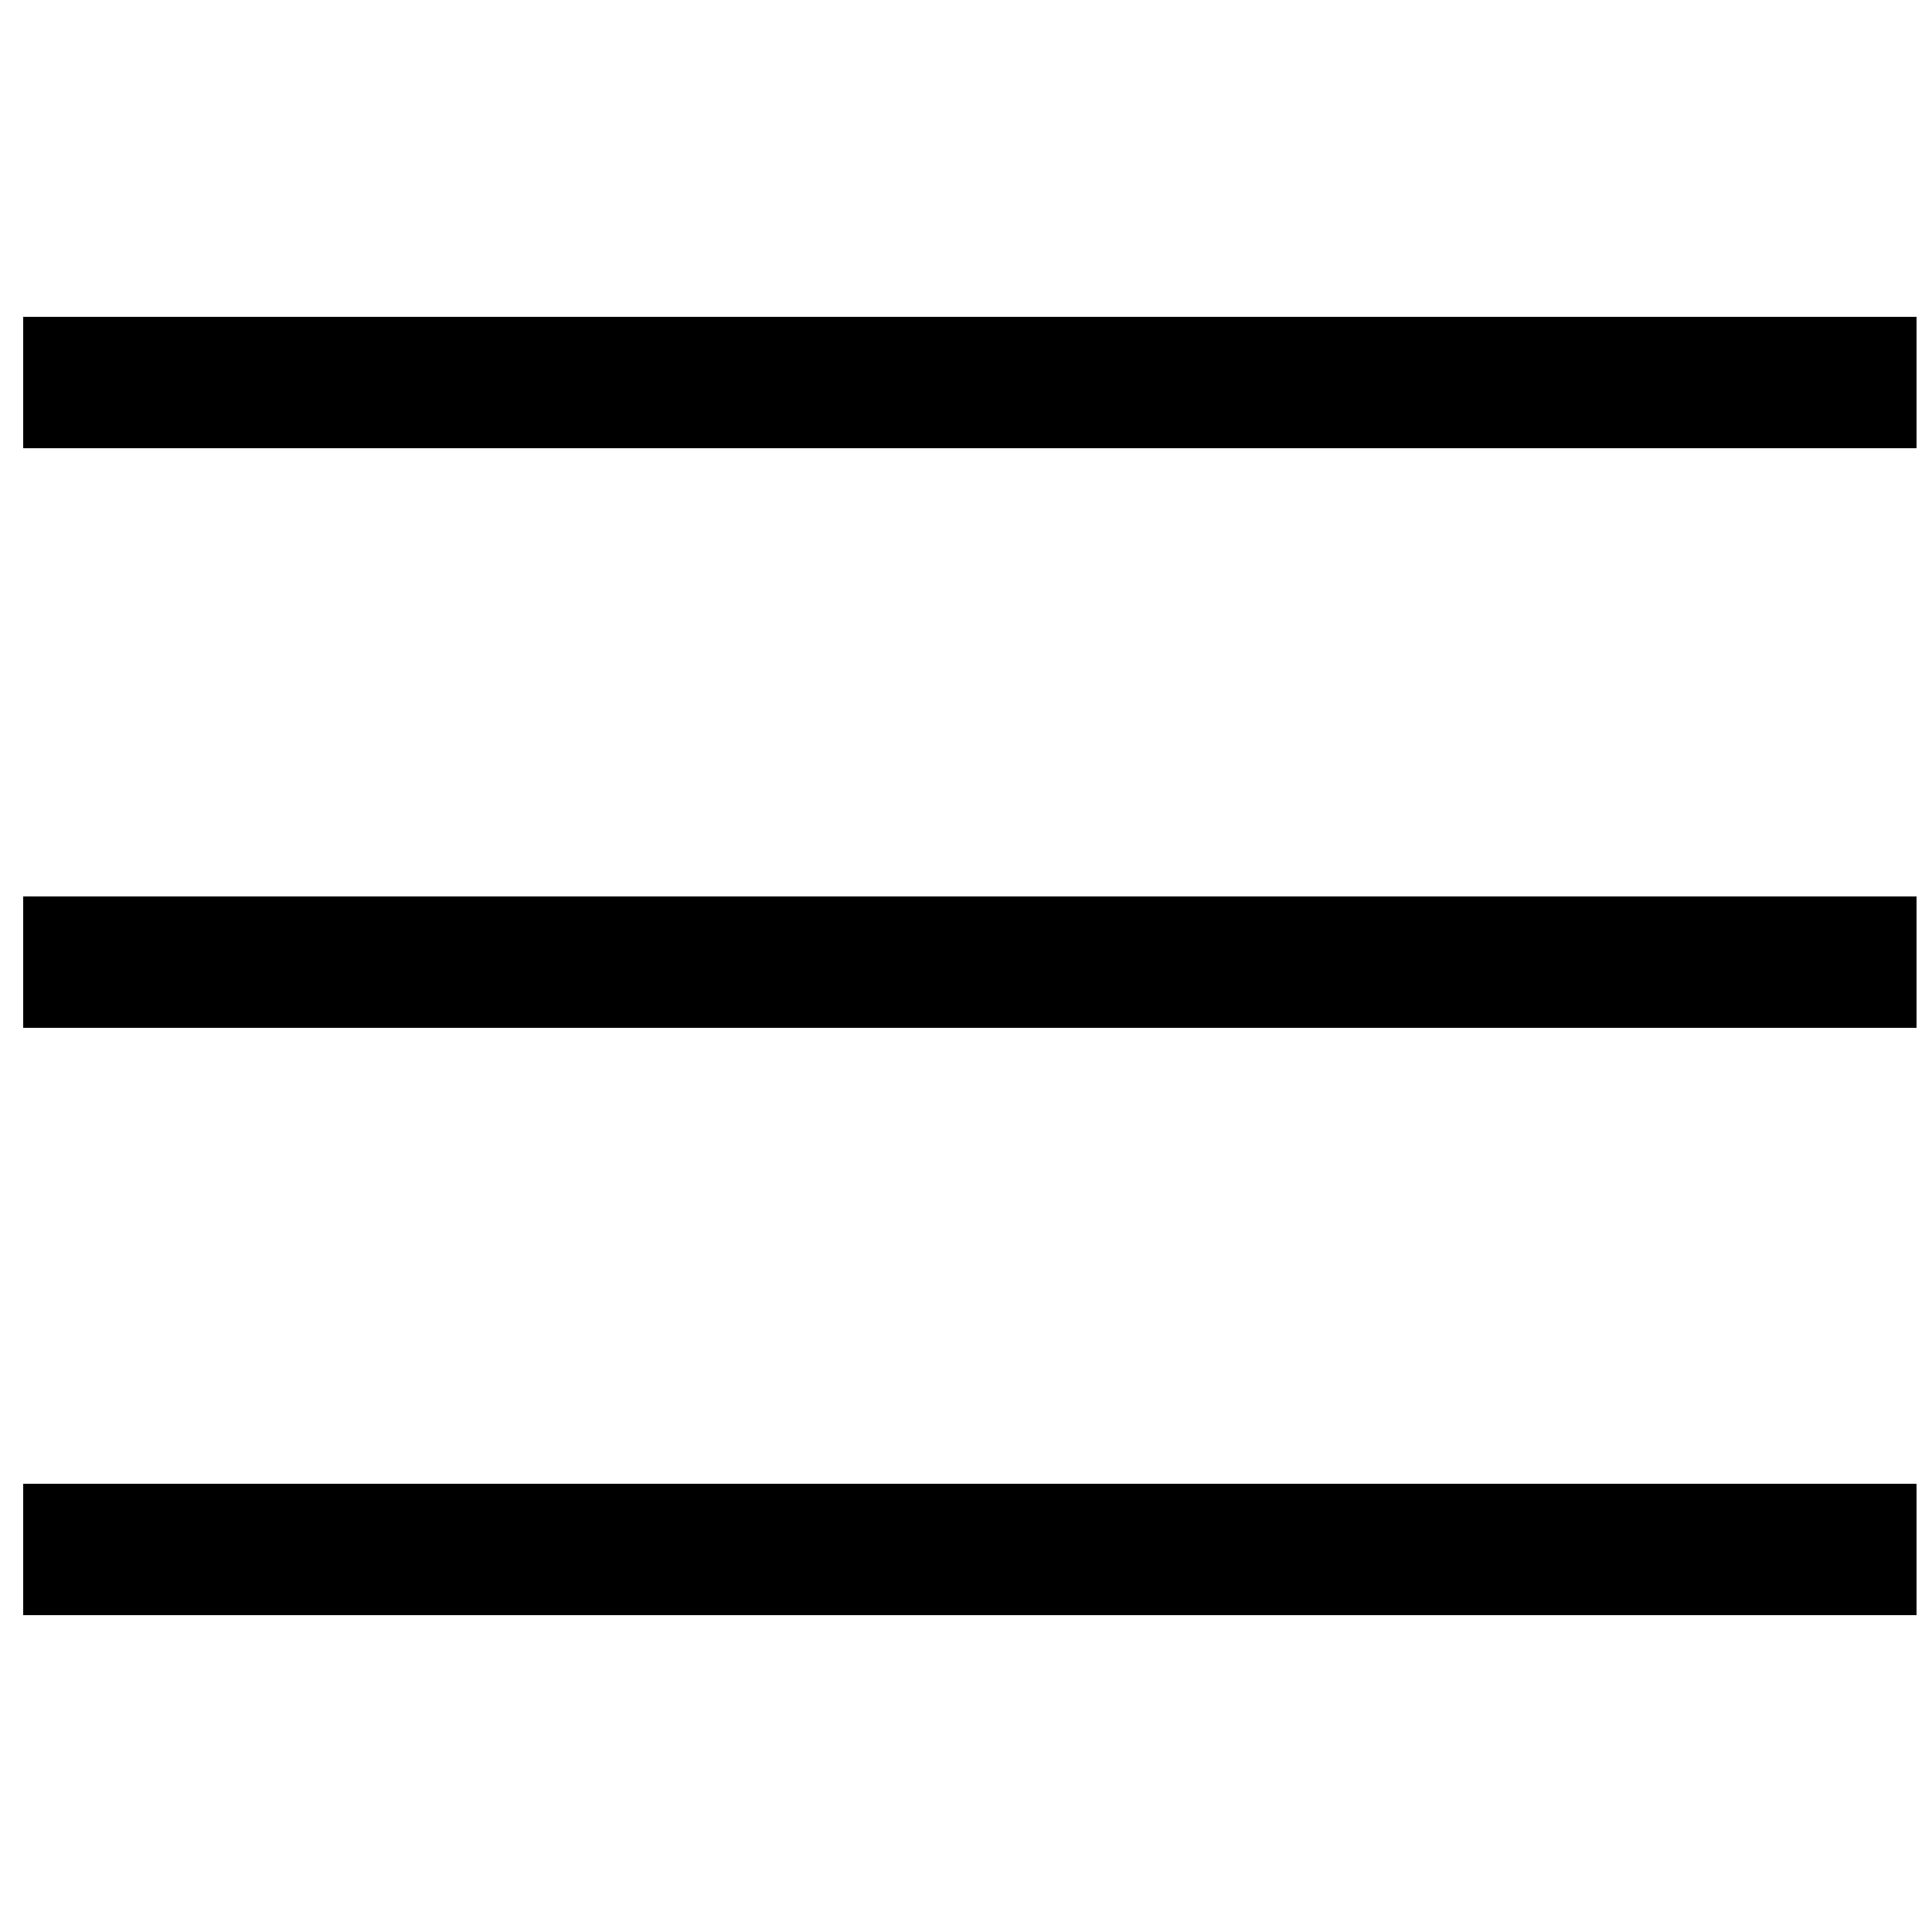 <?xml version="1.0" encoding="utf-8"?>
<!-- Generator: Adobe Illustrator 23.0.5, SVG Export Plug-In . SVG Version: 6.00 Build 0)  -->
<svg version="1.1" id="Layer_1" xmlns="http://www.w3.org/2000/svg" xmlns:xlink="http://www.w3.org/1999/xlink" x="0px" y="0px"
	 viewBox="0 0 25 25" style="enable-background:new 0 0 25 25;" xml:space="preserve">
<g>
	<rect x="0.3" y="4.1" width="24.5" height="1.7"/>
	<rect x="0.3" y="11.6" width="24.5" height="1.7"/>
	<rect x="0.3" y="19.2" width="24.5" height="1.7"/>
</g>
</svg>
